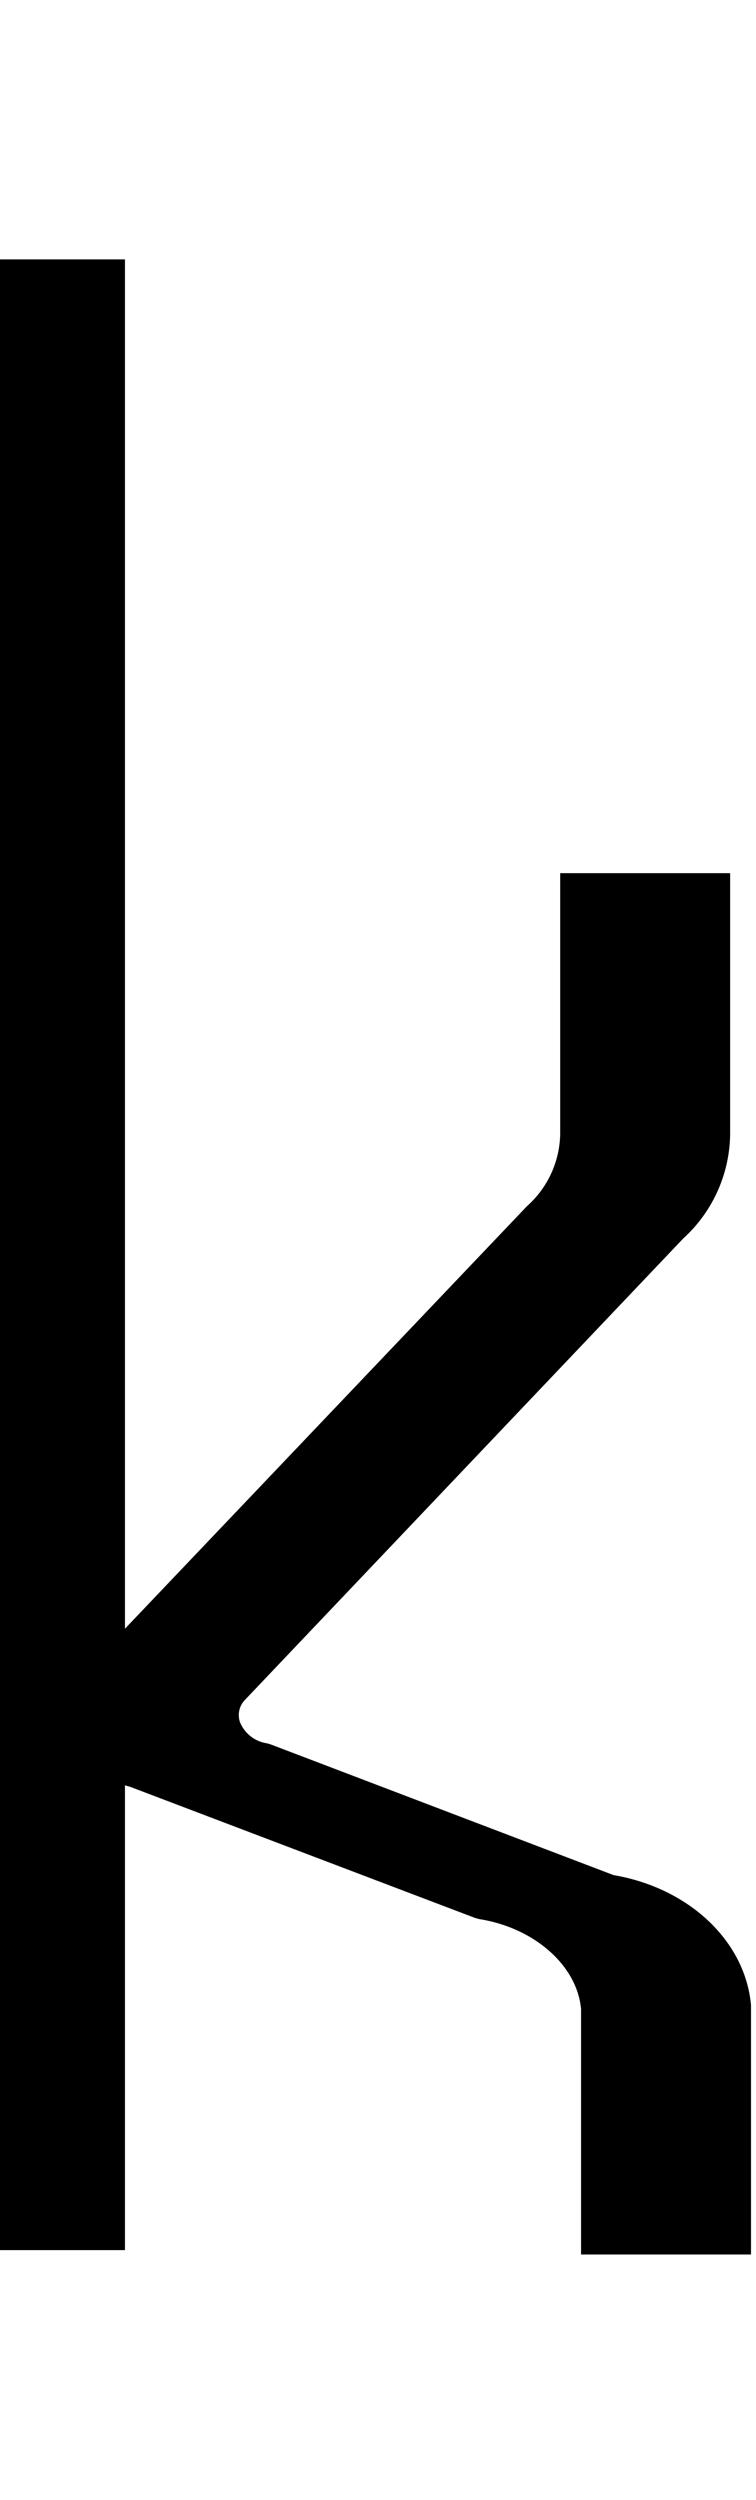 <svg id="Layer_2" data-name="Layer 2" xmlns="http://www.w3.org/2000/svg" width="60.5" height="200" viewBox="0 0 60.5 200">
  <title>_</title>
  <path d="M10,142.82l.45.13L38,153.42l.36.1c4.41.7,7.83,3.72,8.14,7.2,0,.21,0,.42,0,.63v19h13.6v-19q0-.47,0-.94c-.45-5.12-4.95-9.38-11-10.41L21.65,139.54l-.27-.08a2.77,2.77,0,0,1-2.17-1.68,1.74,1.74,0,0,1,.35-1.75L54.67,99.08a11.46,11.46,0,0,0,3.76-8.37V69.85H44.83V90.71a7.91,7.91,0,0,1-2.66,5.78L10,130.29V20.75H-.76V180H10Z"/>
</svg>
